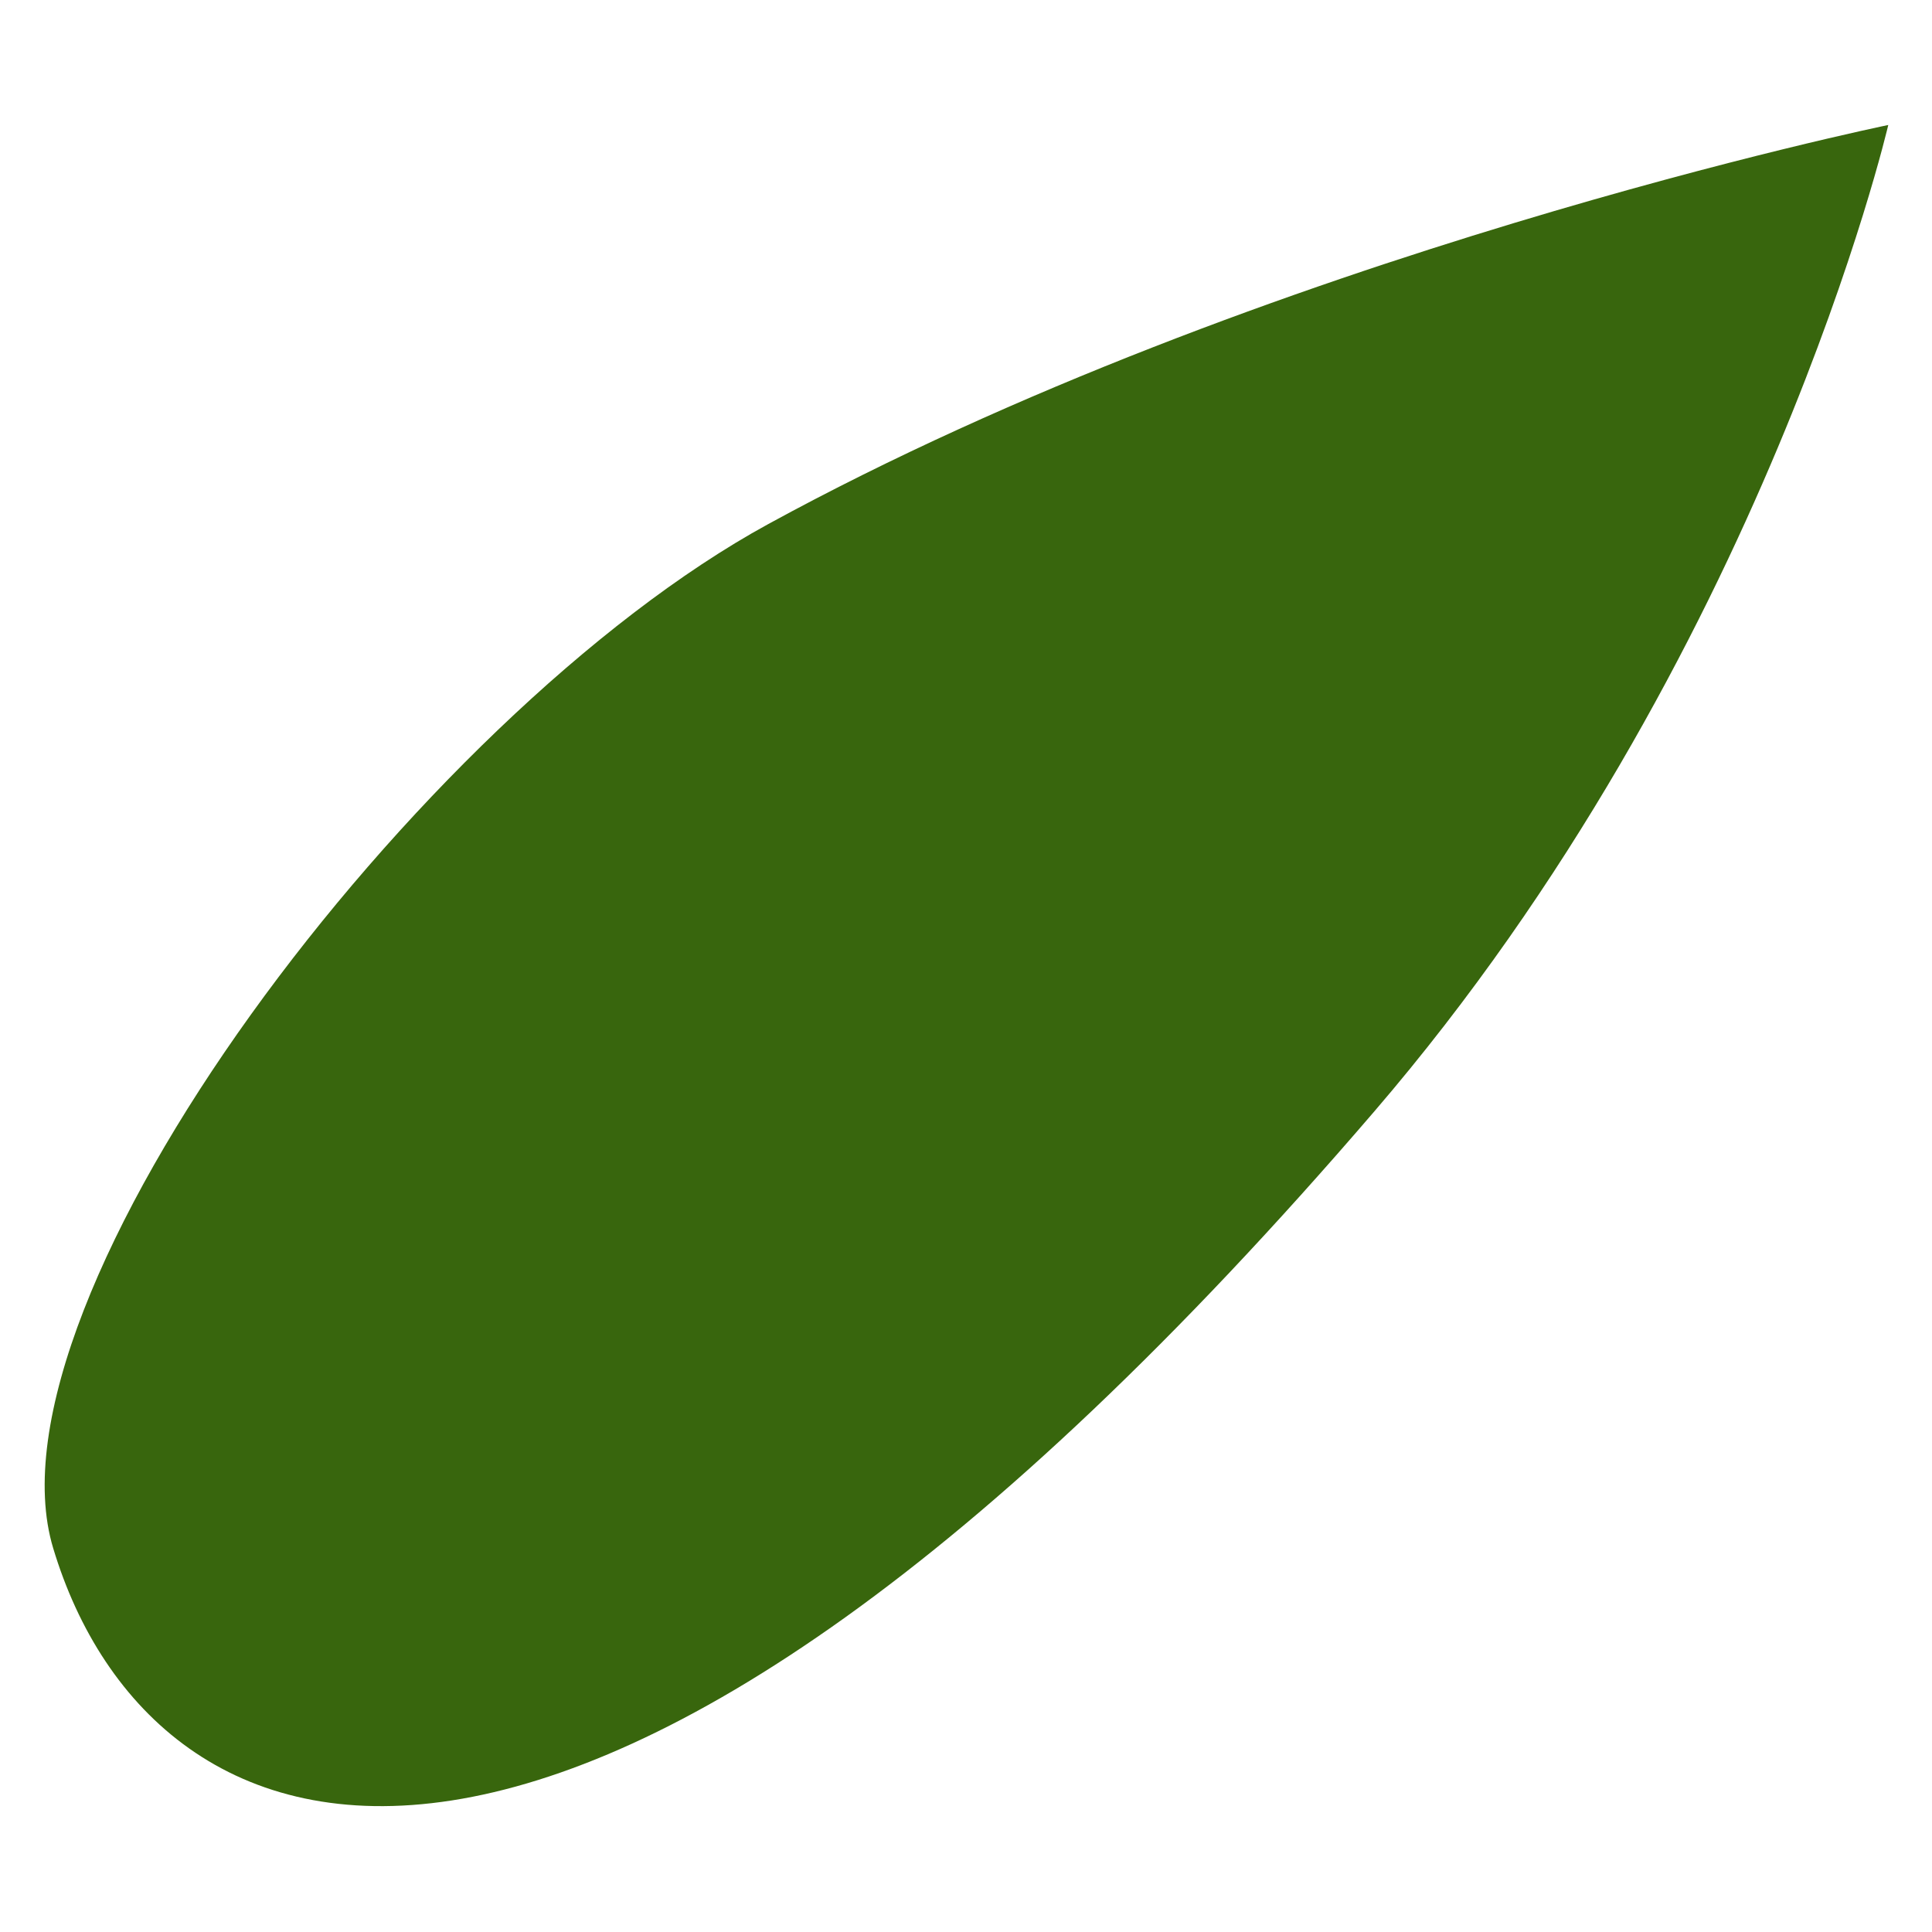 <?xml version="1.0" encoding="UTF-8" standalone="no"?>
<!DOCTYPE svg PUBLIC "-//W3C//DTD SVG 1.1//EN" "http://www.w3.org/Graphics/SVG/1.1/DTD/svg11.dtd">
<svg width="100%" height="100%" viewBox="0 0 100 100" version="1.1" xmlns="http://www.w3.org/2000/svg" xmlns:xlink="http://www.w3.org/1999/xlink" xml:space="preserve" xmlns:serif="http://www.serif.com/" style="fill-rule:evenodd;clip-rule:evenodd;stroke-linejoin:round;stroke-miterlimit:2;">
    <g id="Leave" transform="matrix(4.731,-9.699,11.127,5.427,-969.69,-321.049)">
        <path d="M12.008,85.616C10.444,84.649 7.005,84.066 6.089,84.806C4.886,85.776 5.075,87.677 10.751,88.97C13.531,89.604 16.083,89.093 16.083,89.093C16.083,89.093 14.217,86.982 12.008,85.616Z" style="fill:rgb(56,102,13);"/>
    </g>
</svg>
